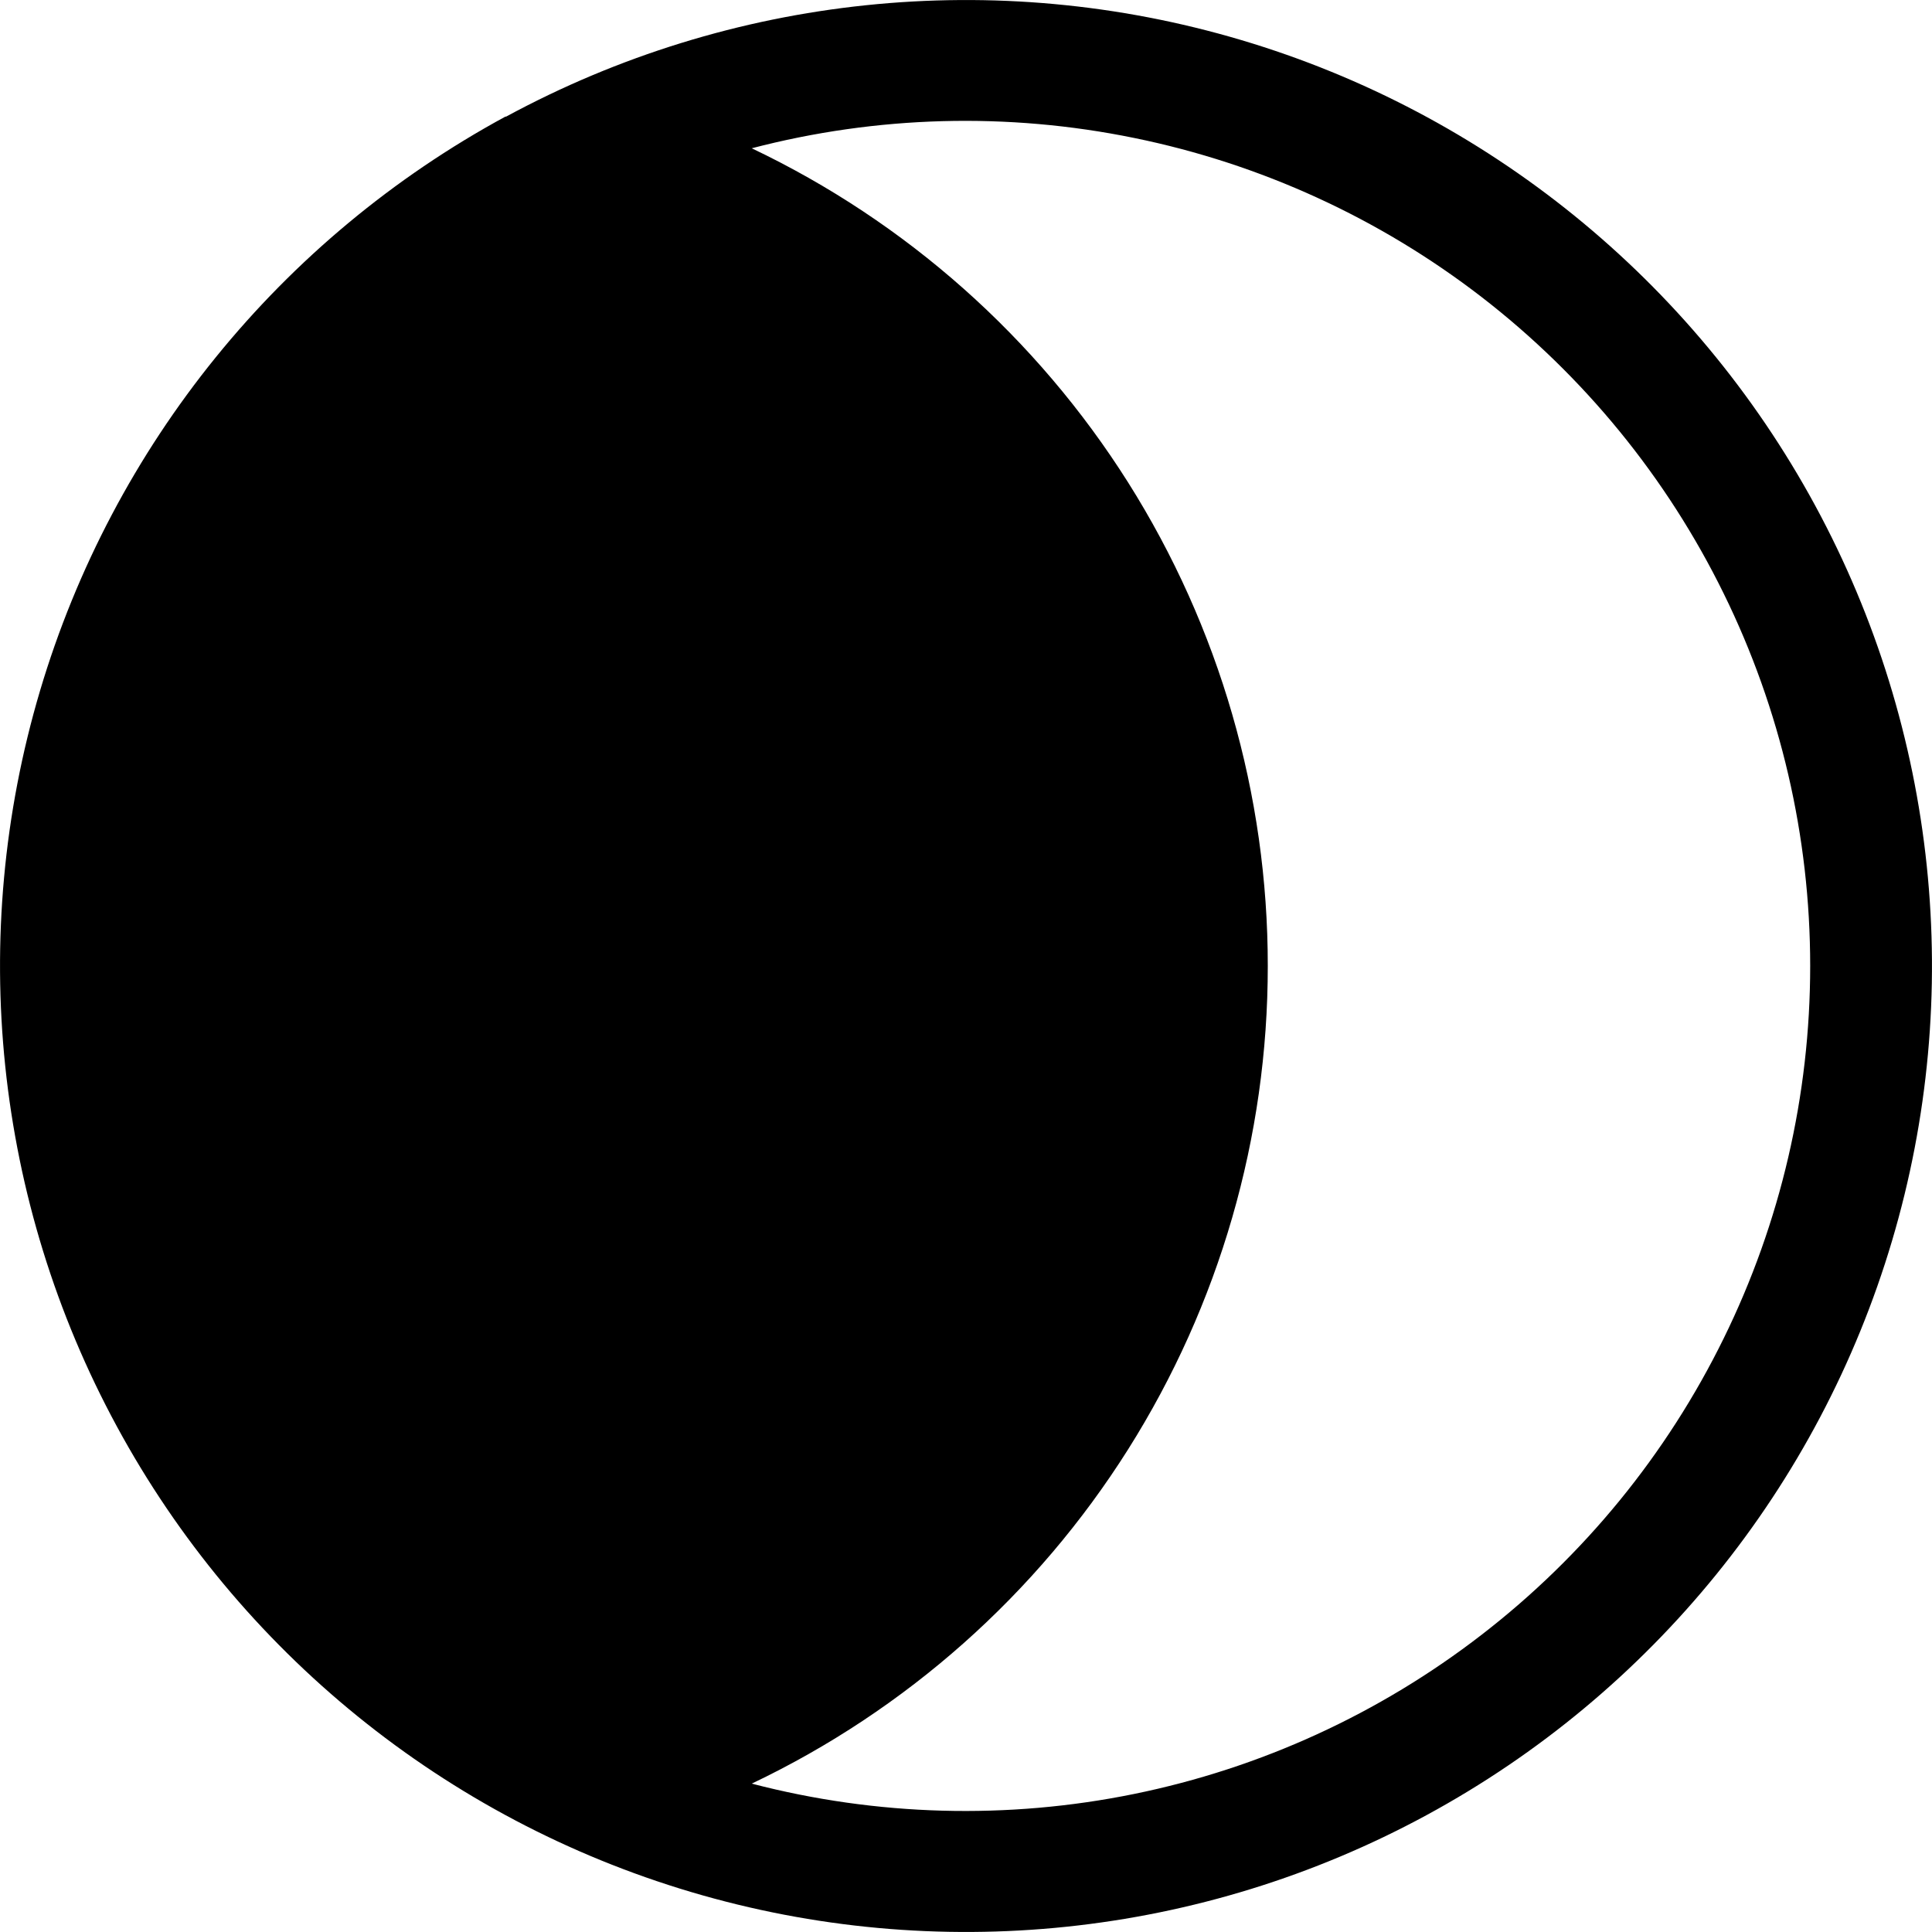 <svg width="20" height="20" viewBox="0 0 20 20" fill="none" xmlns="http://www.w3.org/2000/svg">
<path d="M7.782 1.535C9.382 2.297 10.732 3.496 11.678 4.994C12.623 6.492 13.125 8.228 13.124 9.999C13.125 11.771 12.623 13.506 11.678 15.004C10.732 16.503 9.382 17.702 7.782 18.464C9.076 18.801 10.43 18.838 11.74 18.571C13.05 18.304 14.281 17.74 15.339 16.922C16.397 16.105 17.254 15.056 17.843 13.856C18.433 12.656 18.739 11.336 18.739 9.999C18.739 8.662 18.433 7.343 17.843 6.143C17.254 4.943 16.397 3.894 15.339 3.076C14.281 2.259 13.05 1.695 11.74 1.428C10.43 1.16 9.076 1.197 7.782 1.535V1.535ZM5.236 1.209C7.567 -0.055 10.305 -0.341 12.847 0.414C15.389 1.169 17.527 2.903 18.791 5.234C20.055 7.566 20.341 10.304 19.586 12.846C18.831 15.389 17.098 17.527 14.766 18.791C12.435 20.055 9.696 20.341 7.154 19.586C4.611 18.831 2.473 17.097 1.209 14.765C-0.055 12.433 -0.341 9.695 0.414 7.152C1.169 4.609 2.903 2.47 5.234 1.206L5.236 1.209Z" fill="current"/>
</svg>
